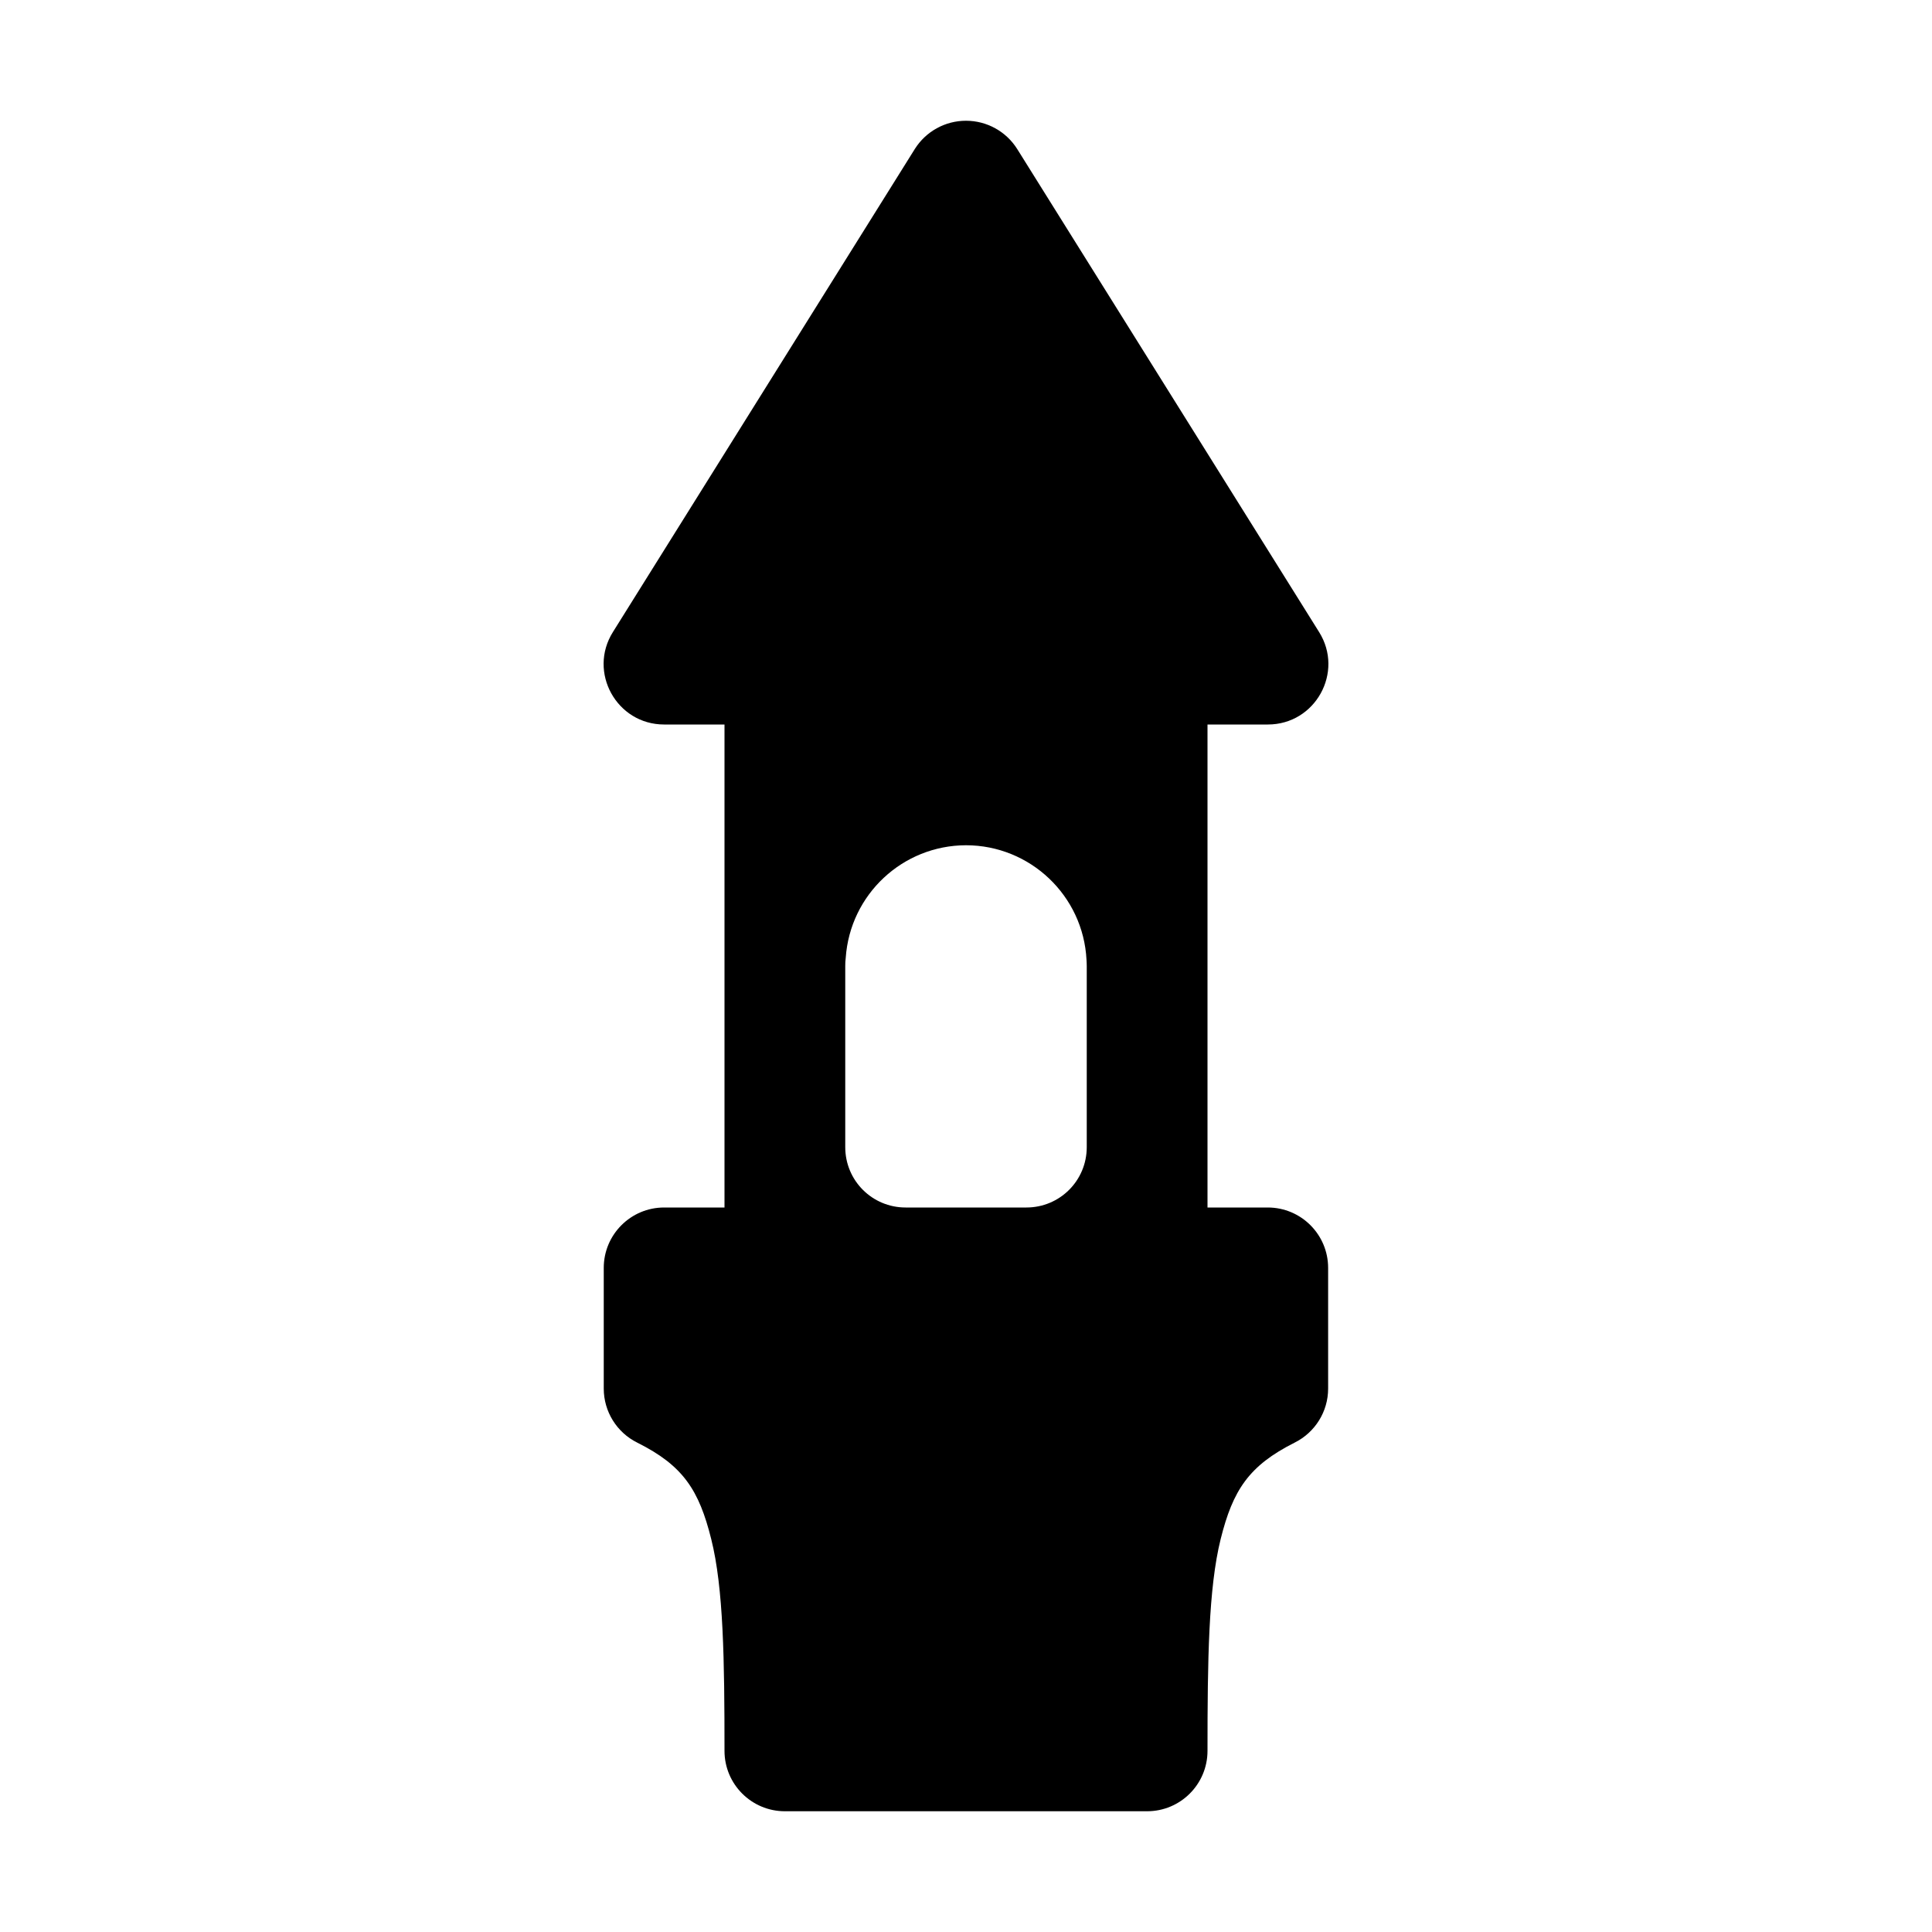 <?xml version="1.0" encoding="utf-8" ?>
<svg baseProfile="full" height="16" version="1.1" width="16" xmlns="http://www.w3.org/2000/svg" xmlns:ev="http://www.w3.org/2001/xml-events" xmlns:xlink="http://www.w3.org/1999/xlink"><defs /><path d="m 392,305 c -0.172,-7e-5 -0.332,0.088 -0.424,0.234 l -2.5,4 C 388.867,309.567 389.107,310 389.5,310 h 0.5 v 4 h -0.5 c -0.276,0 -0.5,0.224 -0.5,0.5 v 1 c 1.7e-4,0.19 0.108,0.363 0.277,0.447 0.381,0.19 0.512,0.394 0.613,0.799 C 389.992,317.151 390,317.75 390,318.5 c 3e-5,0.276 0.224,0.5 0.5,0.5 h 3 c 0.276,-3e-5 0.5,-0.224 0.5,-0.5 0,-0.75 0.008,-1.349 0.109,-1.754 0.101,-0.405 0.233,-0.608 0.613,-0.799 0.17,-0.085 0.277,-0.258 0.277,-0.447 v -1 c -3e-5,-0.276 -0.224,-0.5 -0.5,-0.5 H 394 v -4 h 0.5 c 0.393,10e-5 0.633,-0.433 0.424,-0.766 l -2.5,-4 C 392.332,305.088 392.172,305 392,305 Z m 0,6 c 0.532,3.5e-4 0.971,0.418 0.998,0.949 0.001,0.017 0.002,0.034 0.002,0.051 v 1.5 c 0,0.277 -0.223,0.5 -0.5,0.5 h -1 c -0.277,0 -0.5,-0.223 -0.5,-0.5 V 312 c 0,-0.023 8.6e-4,-0.046 0.004,-0.068 0.036,-0.524 0.471,-0.931 0.996,-0.932 z" fill="#000" transform="translate(8.0,8.0) translate(-392.0,-312.0)" /></svg>